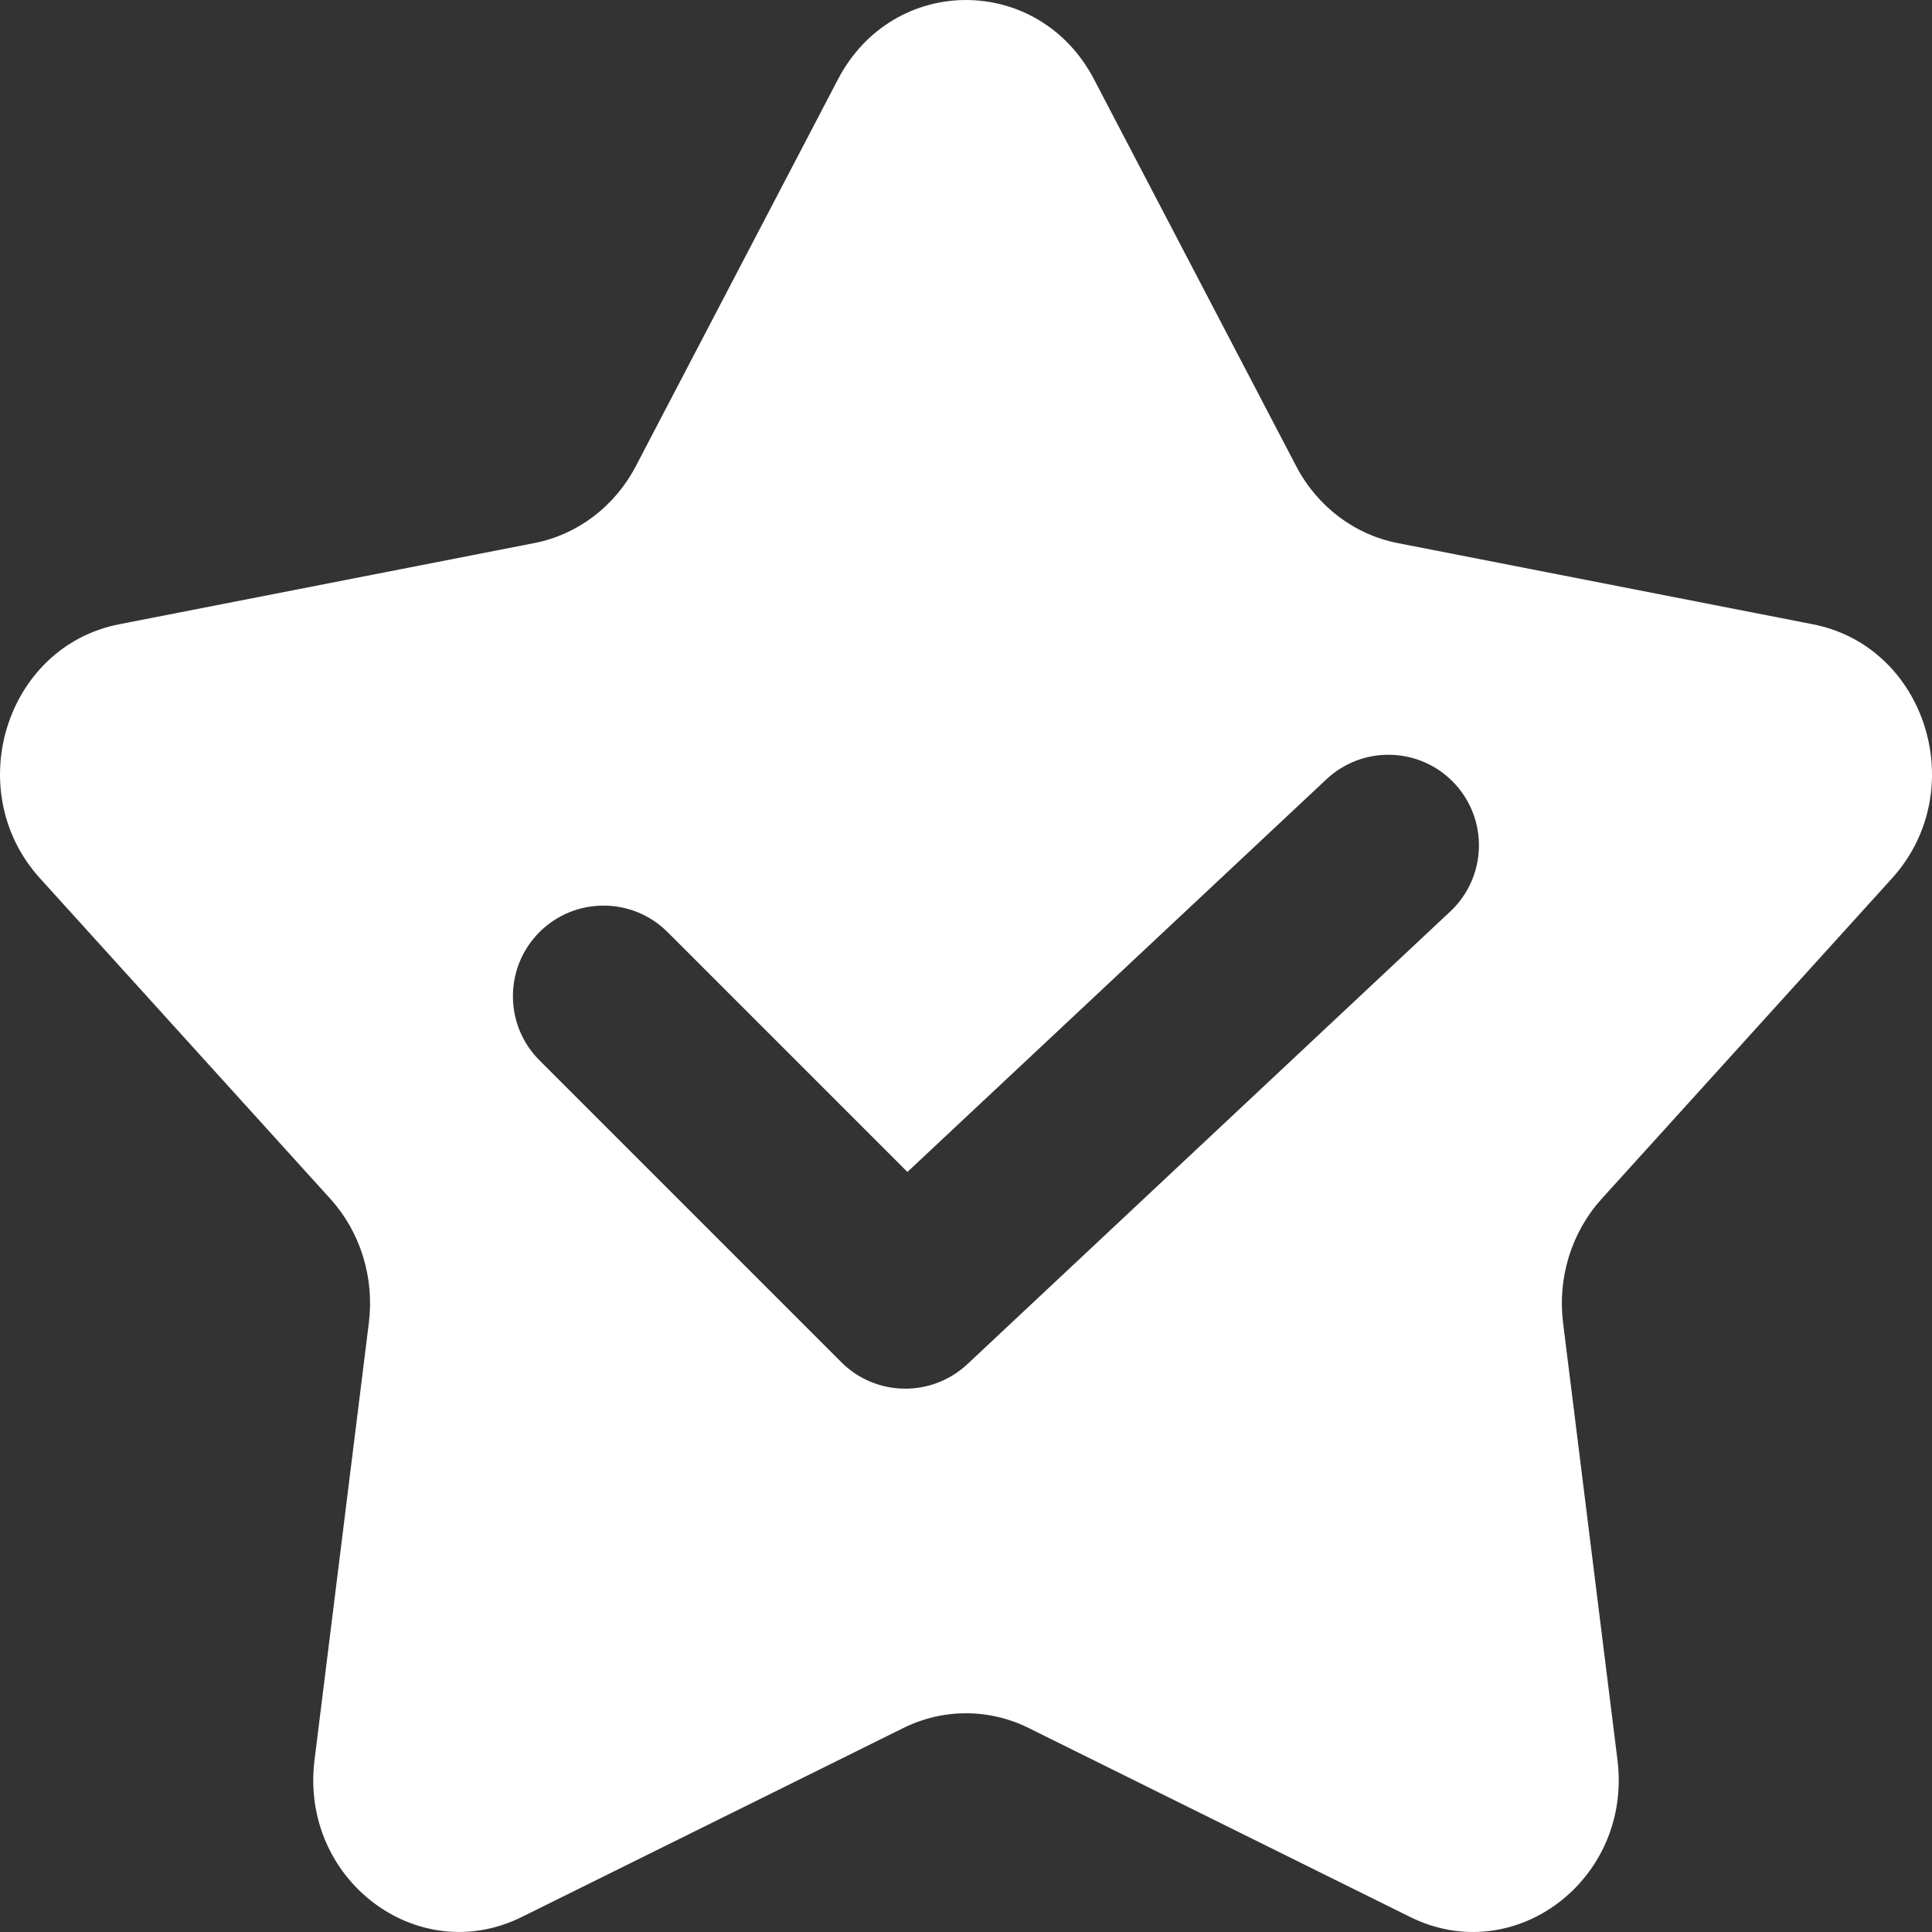<svg width="25" height="25" viewBox="0 0 25 25" fill="none" xmlns="http://www.w3.org/2000/svg">
<rect x="0" y="0" width="25" height="25" fill="#333333" stroke="none"/>
<g clip-path="url(#clip0_2037_15841)">
<path d="M10.843 1.027C11.558 -0.342 13.442 -0.342 14.157 1.027L16.774 6.035C17.046 6.554 17.527 6.918 18.084 7.027L23.458 8.078C24.927 8.365 25.509 10.233 24.482 11.366L20.727 15.511C20.337 15.941 20.153 16.53 20.226 17.117L20.93 22.774C21.122 24.32 19.598 25.475 18.248 24.806L13.31 22.36C12.797 22.106 12.203 22.106 11.69 22.36L6.751 24.806C5.401 25.474 3.878 24.32 4.07 22.774L4.773 17.117C4.846 16.53 4.663 15.941 4.273 15.511L0.518 11.366C-0.509 10.233 0.074 8.365 1.542 8.078L6.916 7.027C7.473 6.918 7.954 6.554 8.226 6.035L10.843 1.027ZM18.82 10.136C18.378 9.665 17.636 9.641 17.164 10.084L11.742 15.165L8.639 12.062C8.181 11.604 7.438 11.604 6.98 12.062C6.523 12.52 6.523 13.263 6.98 13.72L10.887 17.627C11.334 18.074 12.056 18.084 12.518 17.652L18.768 11.793C19.239 11.35 19.263 10.608 18.82 10.136Z" fill="white"/>
</g>
<defs>
<clipPath id="clip0_2037_15841">
<rect width="25" height="25" fill="white"/>
</clipPath>
</defs>
</svg>
